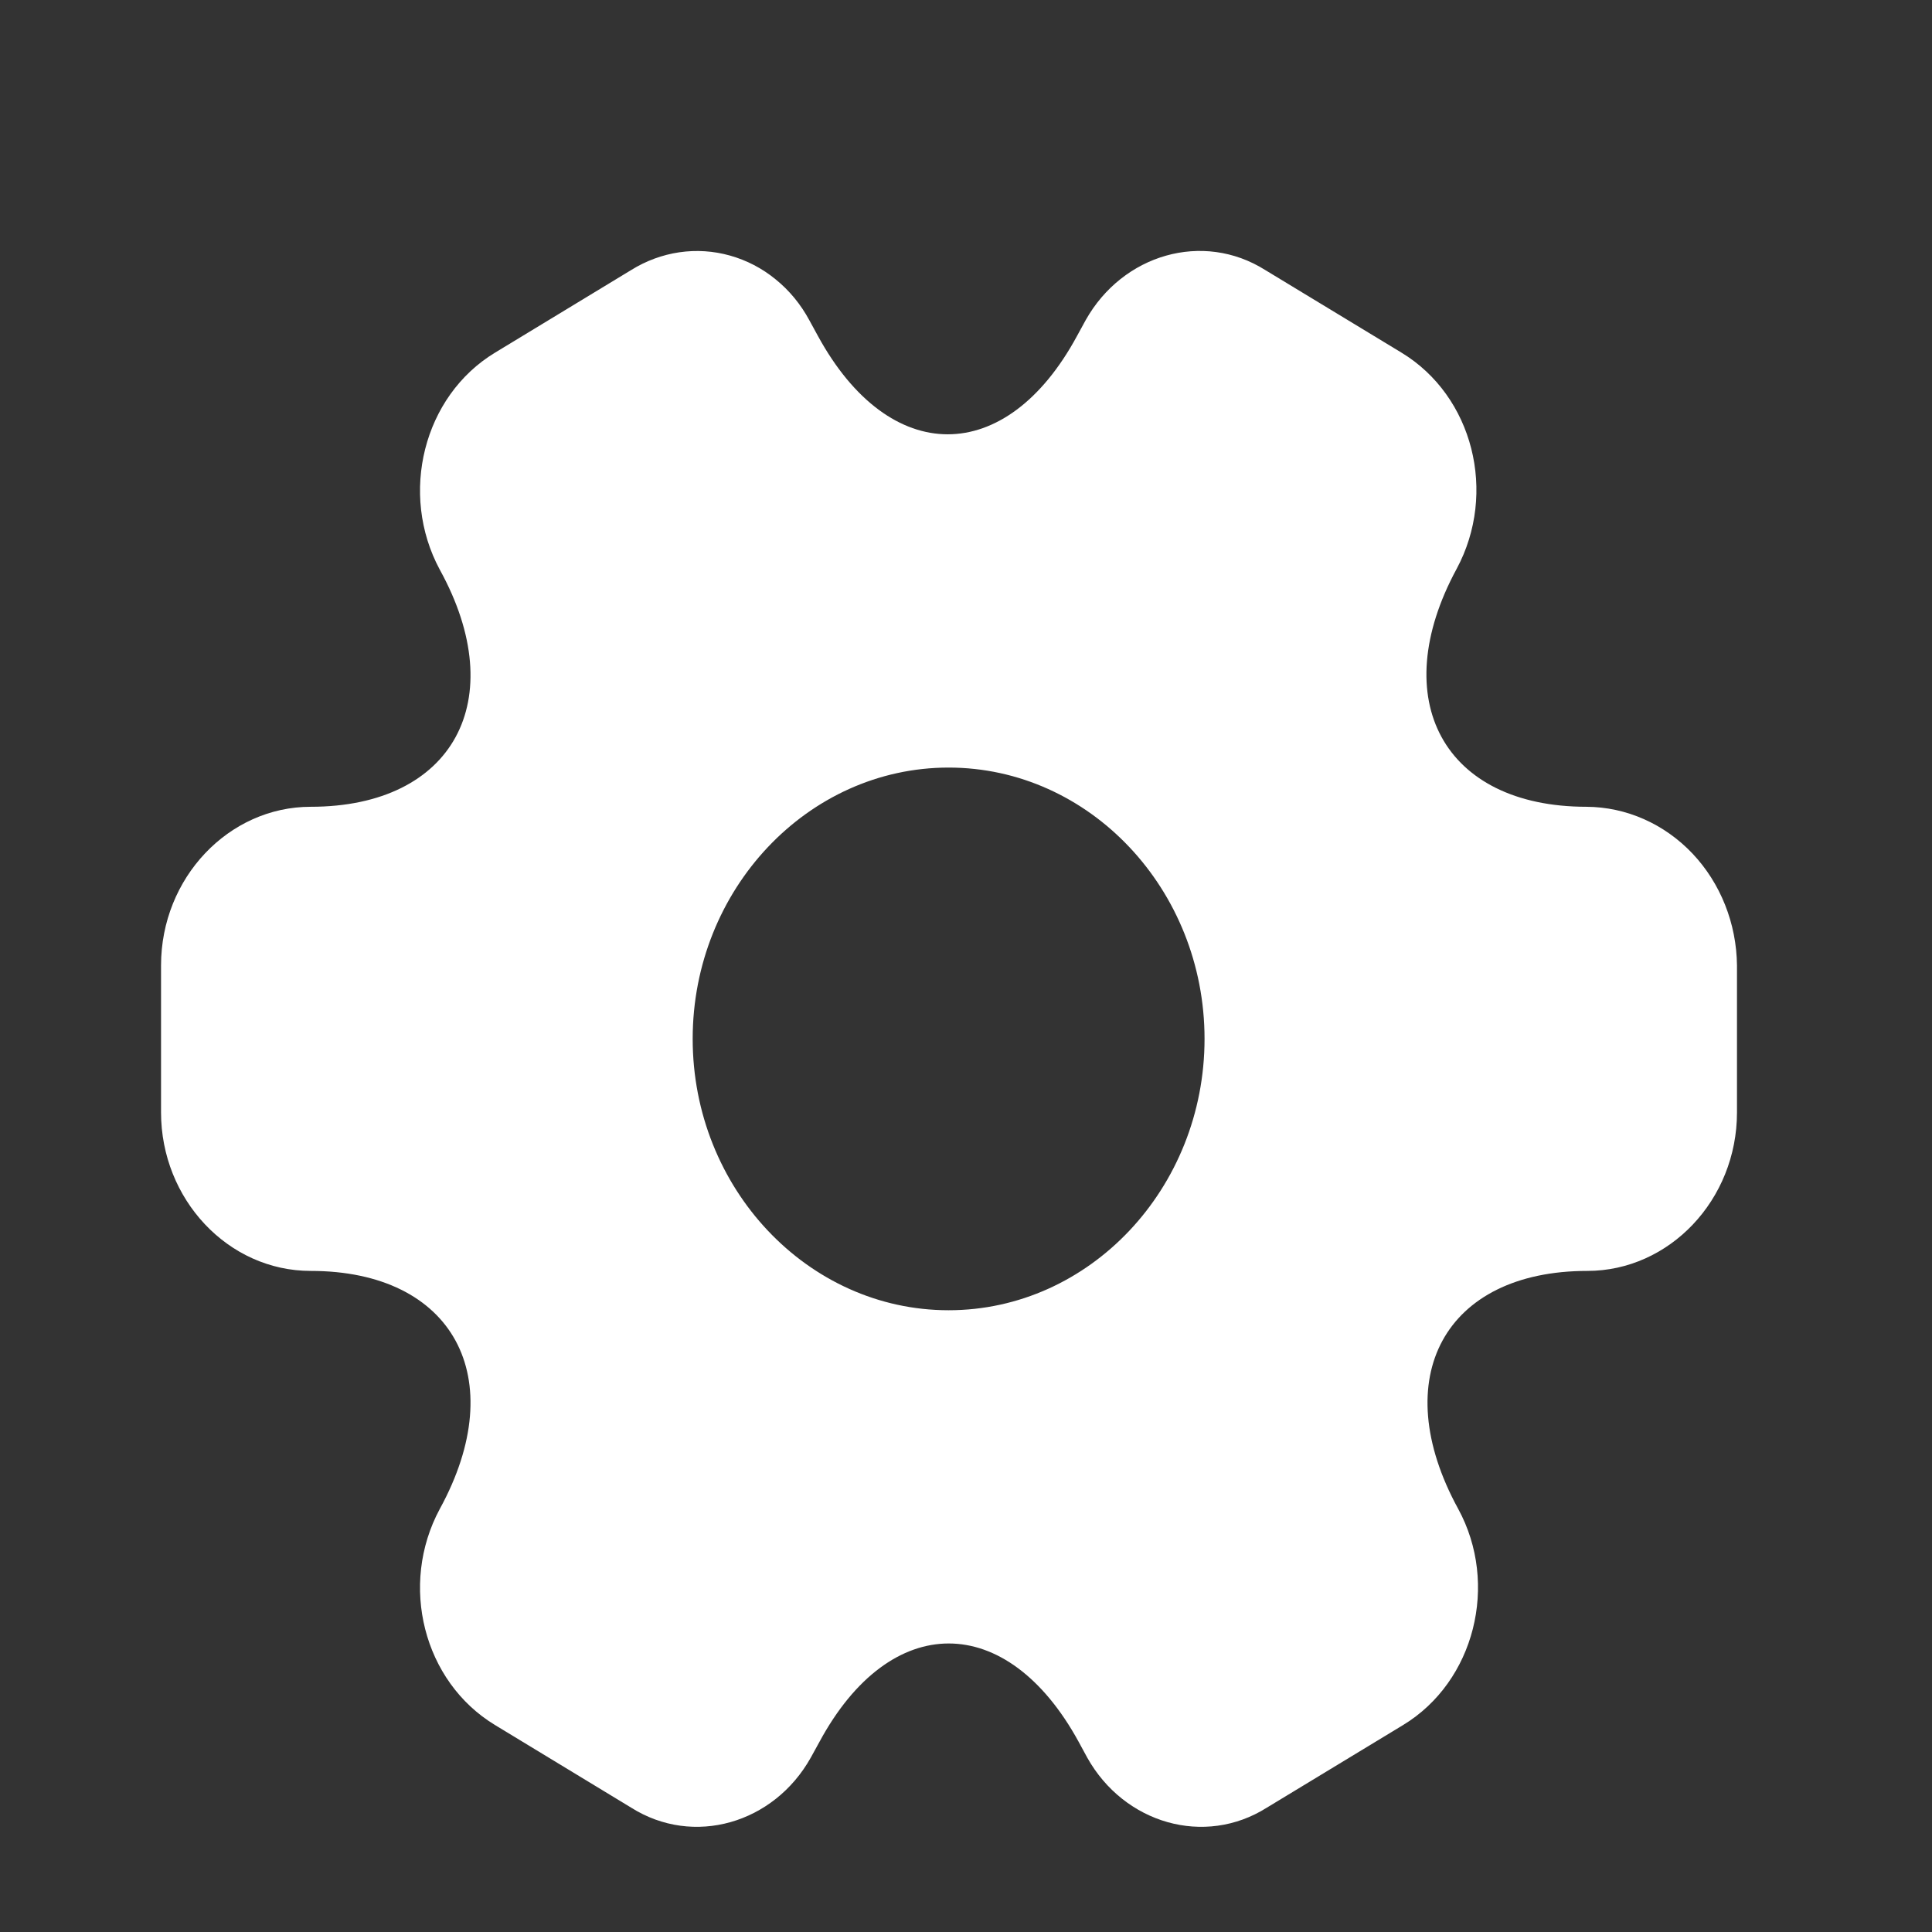 <svg width="17" height="17" viewBox="0 0 17 17" fill="none" xmlns="http://www.w3.org/2000/svg">
<rect x="0" y="0" width="17" height="17" fill="#333333" stroke="none"/>
<g clip-path="url(#clip0_1476_1032)">
<path d="M13.96 7.099C12.706 7.099 12.193 6.159 12.817 5.006C13.177 4.337 12.962 3.485 12.332 3.103L11.133 2.376C10.585 2.031 9.879 2.237 9.553 2.817L9.477 2.956C8.853 4.11 7.827 4.11 7.197 2.956L7.121 2.817C7.046 2.678 6.946 2.556 6.826 2.459C6.707 2.361 6.57 2.29 6.424 2.249C6.279 2.208 6.127 2.198 5.977 2.22C5.828 2.242 5.684 2.295 5.554 2.376L4.356 3.103C3.725 3.485 3.51 4.345 3.87 5.013C4.501 6.159 3.988 7.099 2.734 7.099C2.013 7.099 1.417 7.724 1.417 8.495V9.788C1.417 10.552 2.006 11.183 2.734 11.183C3.988 11.183 4.501 12.124 3.87 13.277C3.51 13.945 3.725 14.797 4.356 15.179L5.554 15.906C6.102 16.252 6.809 16.046 7.134 15.466L7.211 15.326C7.834 14.173 8.86 14.173 9.491 15.326L9.567 15.466C9.892 16.046 10.599 16.252 11.147 15.906L12.346 15.179C12.976 14.797 13.191 13.938 12.831 13.277C12.2 12.124 12.713 11.183 13.967 11.183C14.688 11.183 15.284 10.559 15.284 9.788V8.495C15.28 8.125 15.139 7.771 14.892 7.51C14.644 7.249 14.31 7.101 13.96 7.099ZM8.347 11.529C7.107 11.529 6.095 10.456 6.095 9.141C6.095 7.827 7.107 6.754 8.347 6.754C9.588 6.754 10.599 7.827 10.599 9.141C10.599 10.456 9.588 11.529 8.347 11.529Z" fill="white"/>
</g>
<defs>
<clipPath id="clip0_1476_1032">
<rect width="16" height="16" fill="white" transform="translate(0.084 0.5)"/>
</clipPath>
</defs>
</svg>

